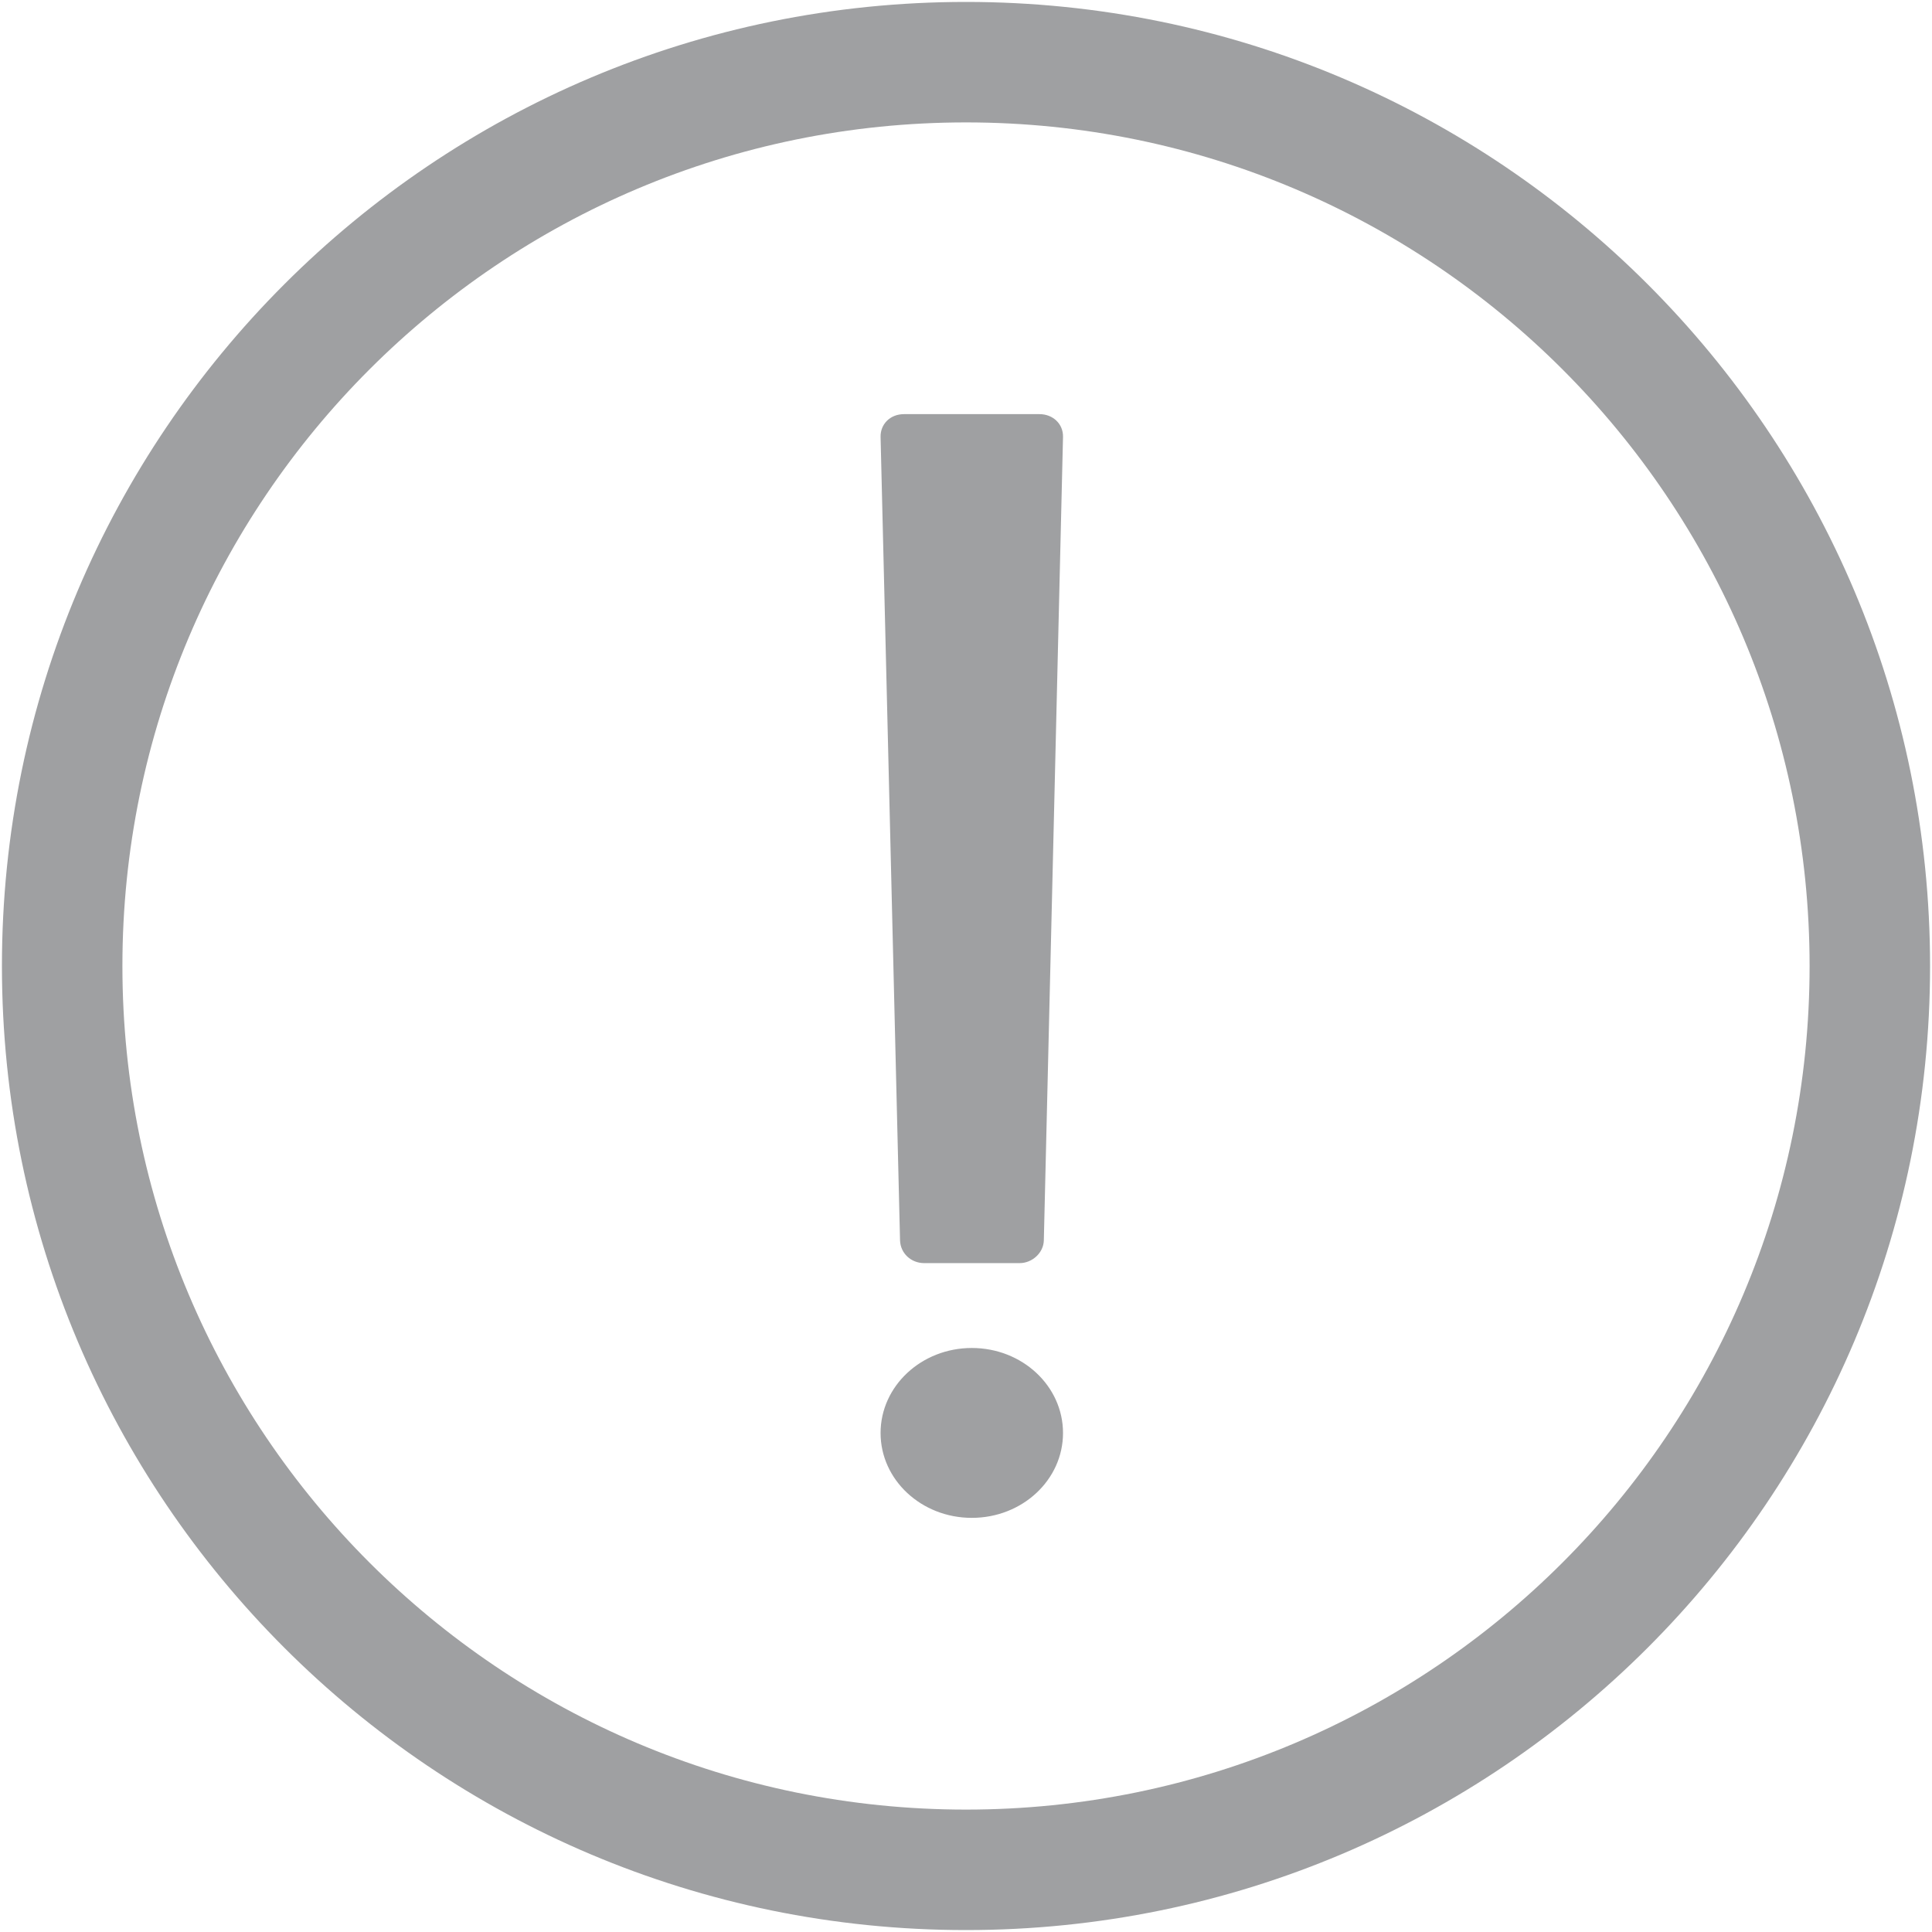 ﻿<?xml version="1.0" encoding="utf-8"?>
<svg version="1.1" xmlns:xlink="http://www.w3.org/1999/xlink" width="14px" height="14px" xmlns="http://www.w3.org/2000/svg">
  <g transform="matrix(1 0 0 1 -342 -644 )">
    <path d="M 0.014 7  C 0.014 3.142  3.141 0.014  7 0.014  C 10.859 0.014  13.986 3.142  13.986 7  C 13.986 10.858  10.859 13.986  7 13.986  C 3.141 13.986  0.014 10.858  0.014 7  Z M 13.113 7  C 13.113 3.623  10.377 0.887  7 0.887  C 3.623 0.887  0.887 3.623  0.887 7  C 0.887 10.377  3.623 13.113  7 13.113  C 10.377 13.113  13.113 10.377  13.113 7  Z M 7.389 9.153  L 6.697 9.153  C 6.603 9.153  6.525 9.083  6.522 8.988  L 6.381 3.166  C 6.379 3.075  6.449 3.001  6.551 3.001  L 7.533 3.001  C 7.629 3.001  7.705 3.071  7.703 3.166  L 7.564 8.988  C 7.562 9.079  7.479 9.153  7.389 9.153  Z M 6.381 10.384  C 6.381 10.044  6.677 9.768  7.042 9.768  C 7.408 9.768  7.703 10.044  7.703 10.384  C 7.703 10.724  7.408 10.999  7.042 10.999  C 6.677 10.999  6.381 10.724  6.381 10.384  Z " fill-rule="nonzero" fill="#9fa0a2" stroke="none" transform="matrix(1 0 0 1 342 644 )" />
  </g>
</svg>